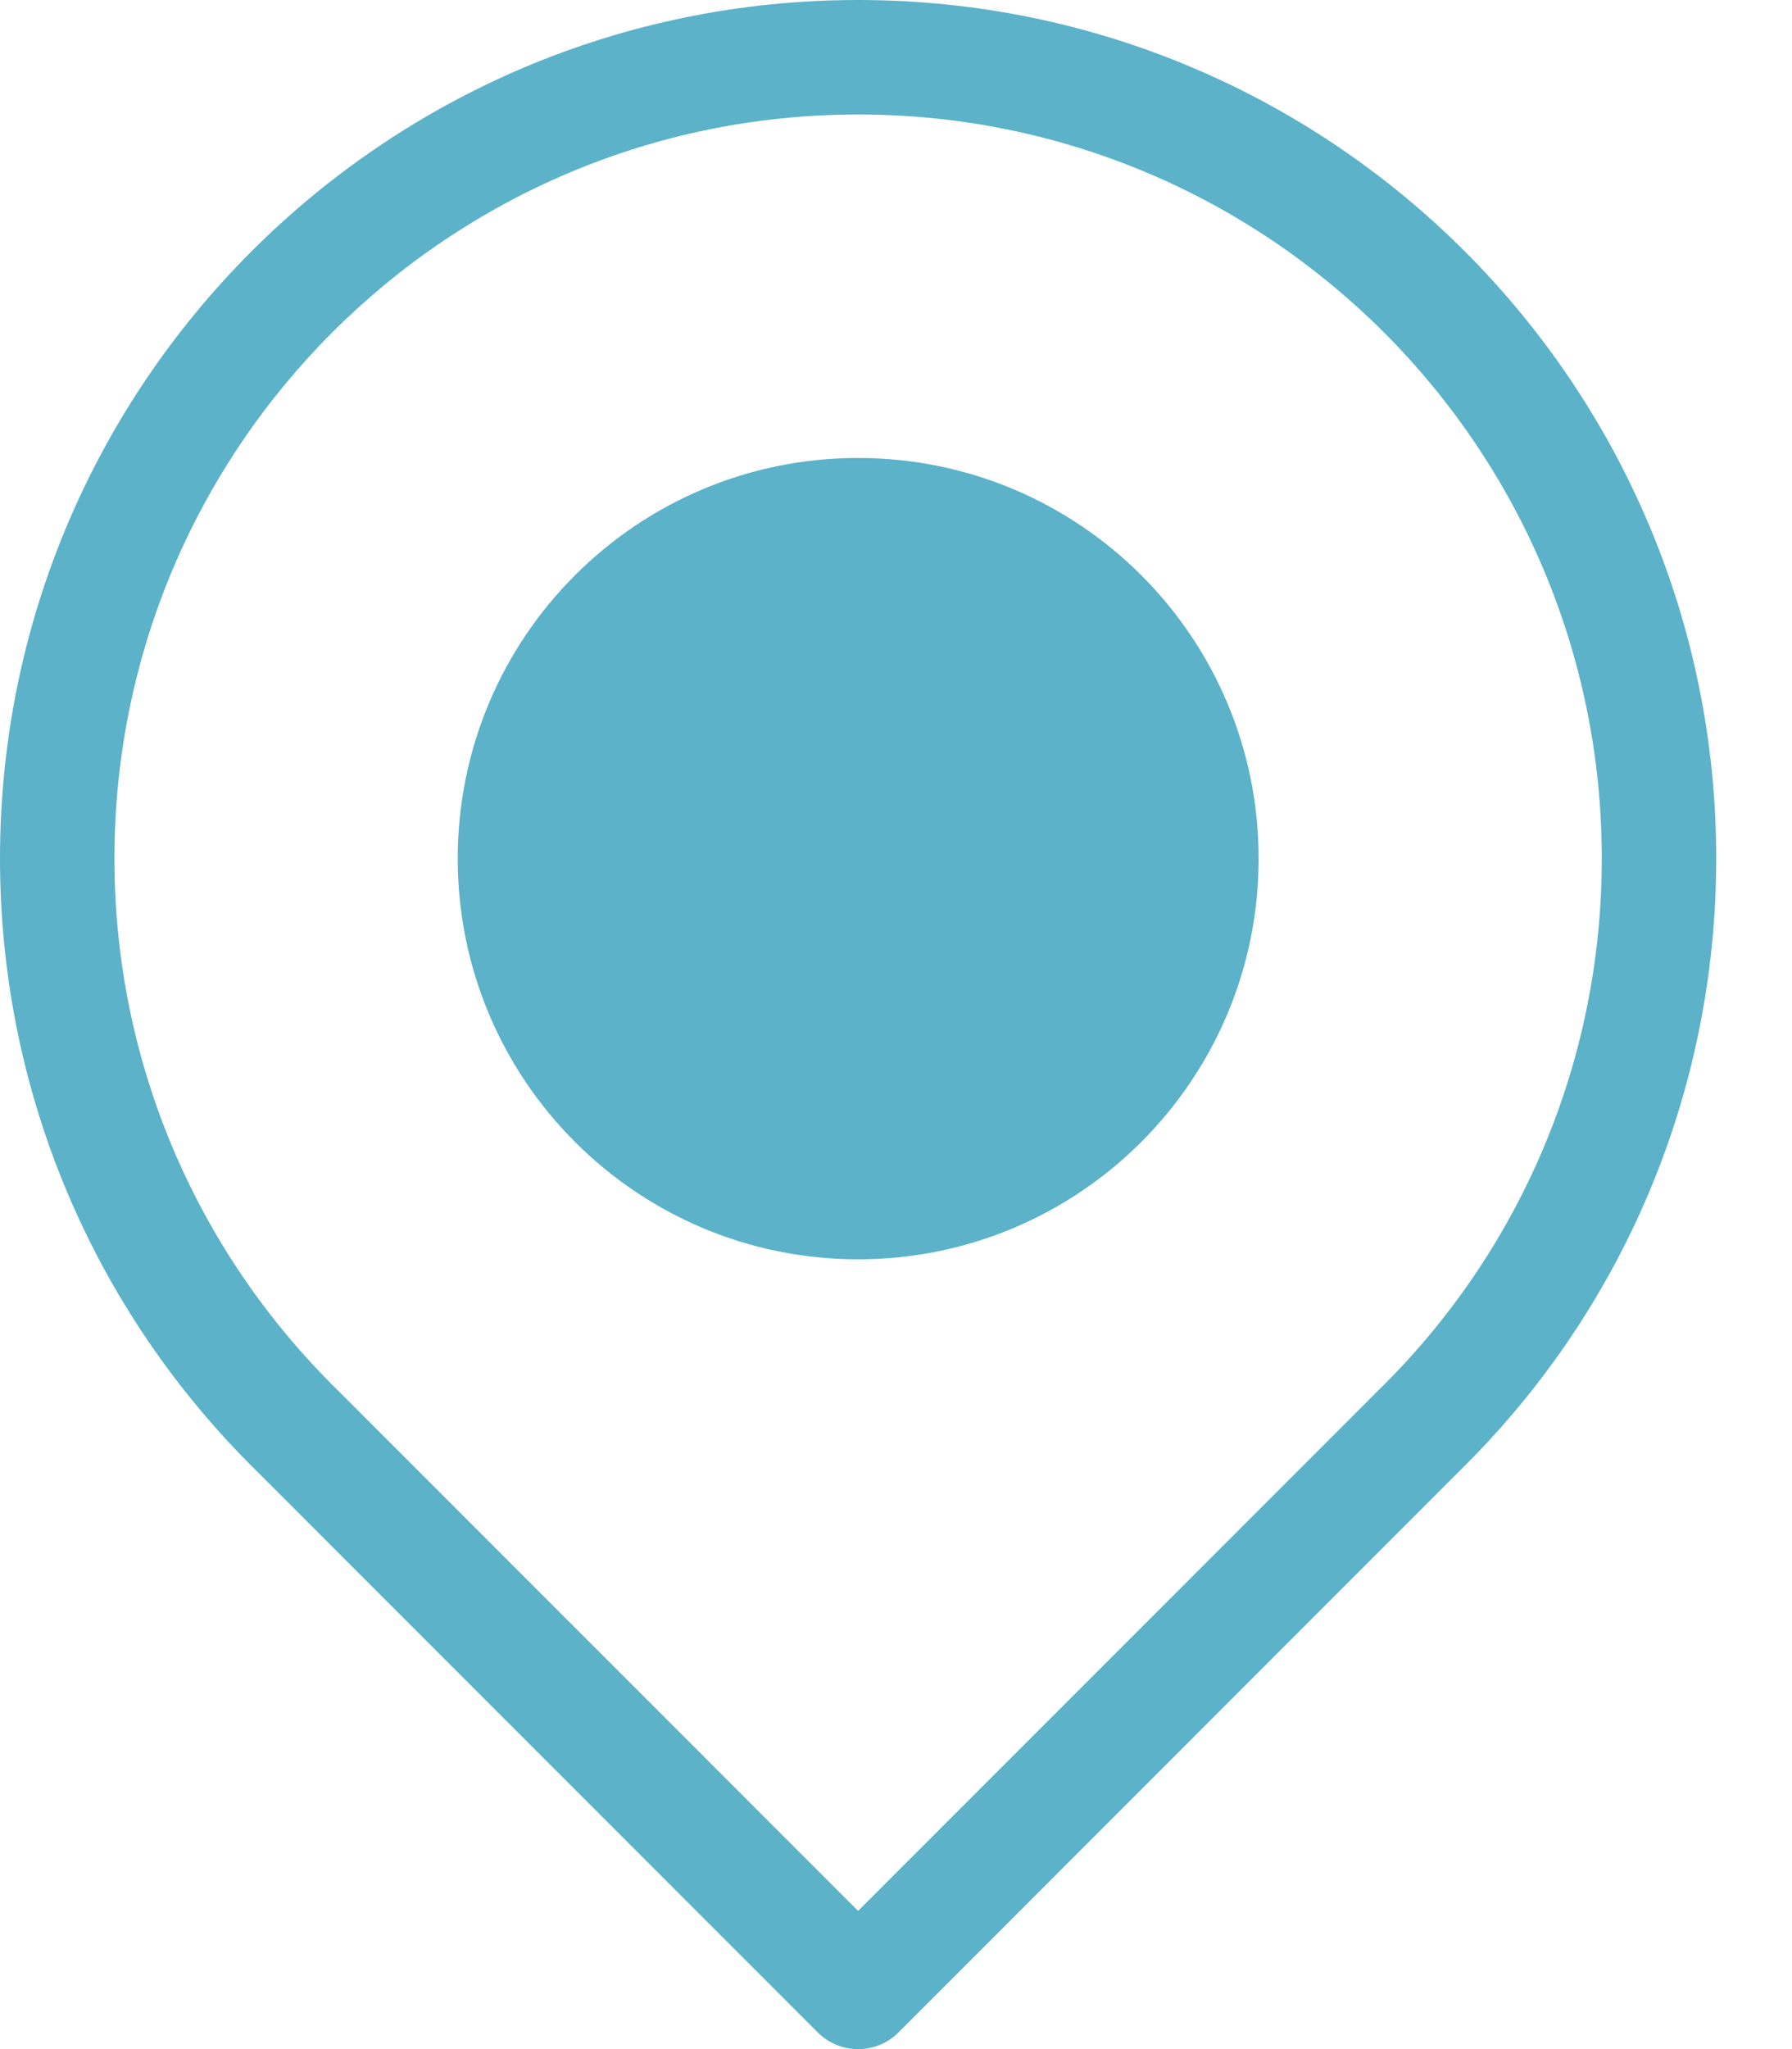<svg width="14" height="16" viewBox="0 0 14 16" fill="none" xmlns="http://www.w3.org/2000/svg">
<path d="M10.767 10.858C11.877 9.772 12.514 8.289 12.514 6.704C12.514 3.495 9.913 0.894 6.704 0.894C3.495 0.894 0.894 3.495 0.894 6.704C0.894 8.284 1.527 9.763 2.634 10.851L6.704 14.921L10.767 10.858ZM0 6.704C0 3.002 3.002 0 6.704 0C10.407 0 13.408 3.002 13.408 6.704C13.408 8.532 12.673 10.244 11.395 11.493L7.02 15.869C6.846 16.044 6.563 16.044 6.388 15.869L2.005 11.486C0.731 10.234 0 8.526 0 6.704Z" fill="#5BB2C9"/>
<path d="M6.704 9.833C4.976 9.833 3.576 8.432 3.576 6.704C3.576 4.976 4.976 3.576 6.704 3.576C8.432 3.576 9.833 4.976 9.833 6.704C9.833 8.432 8.432 9.833 6.704 9.833Z" fill="#5BB2C9"/>
</svg>
